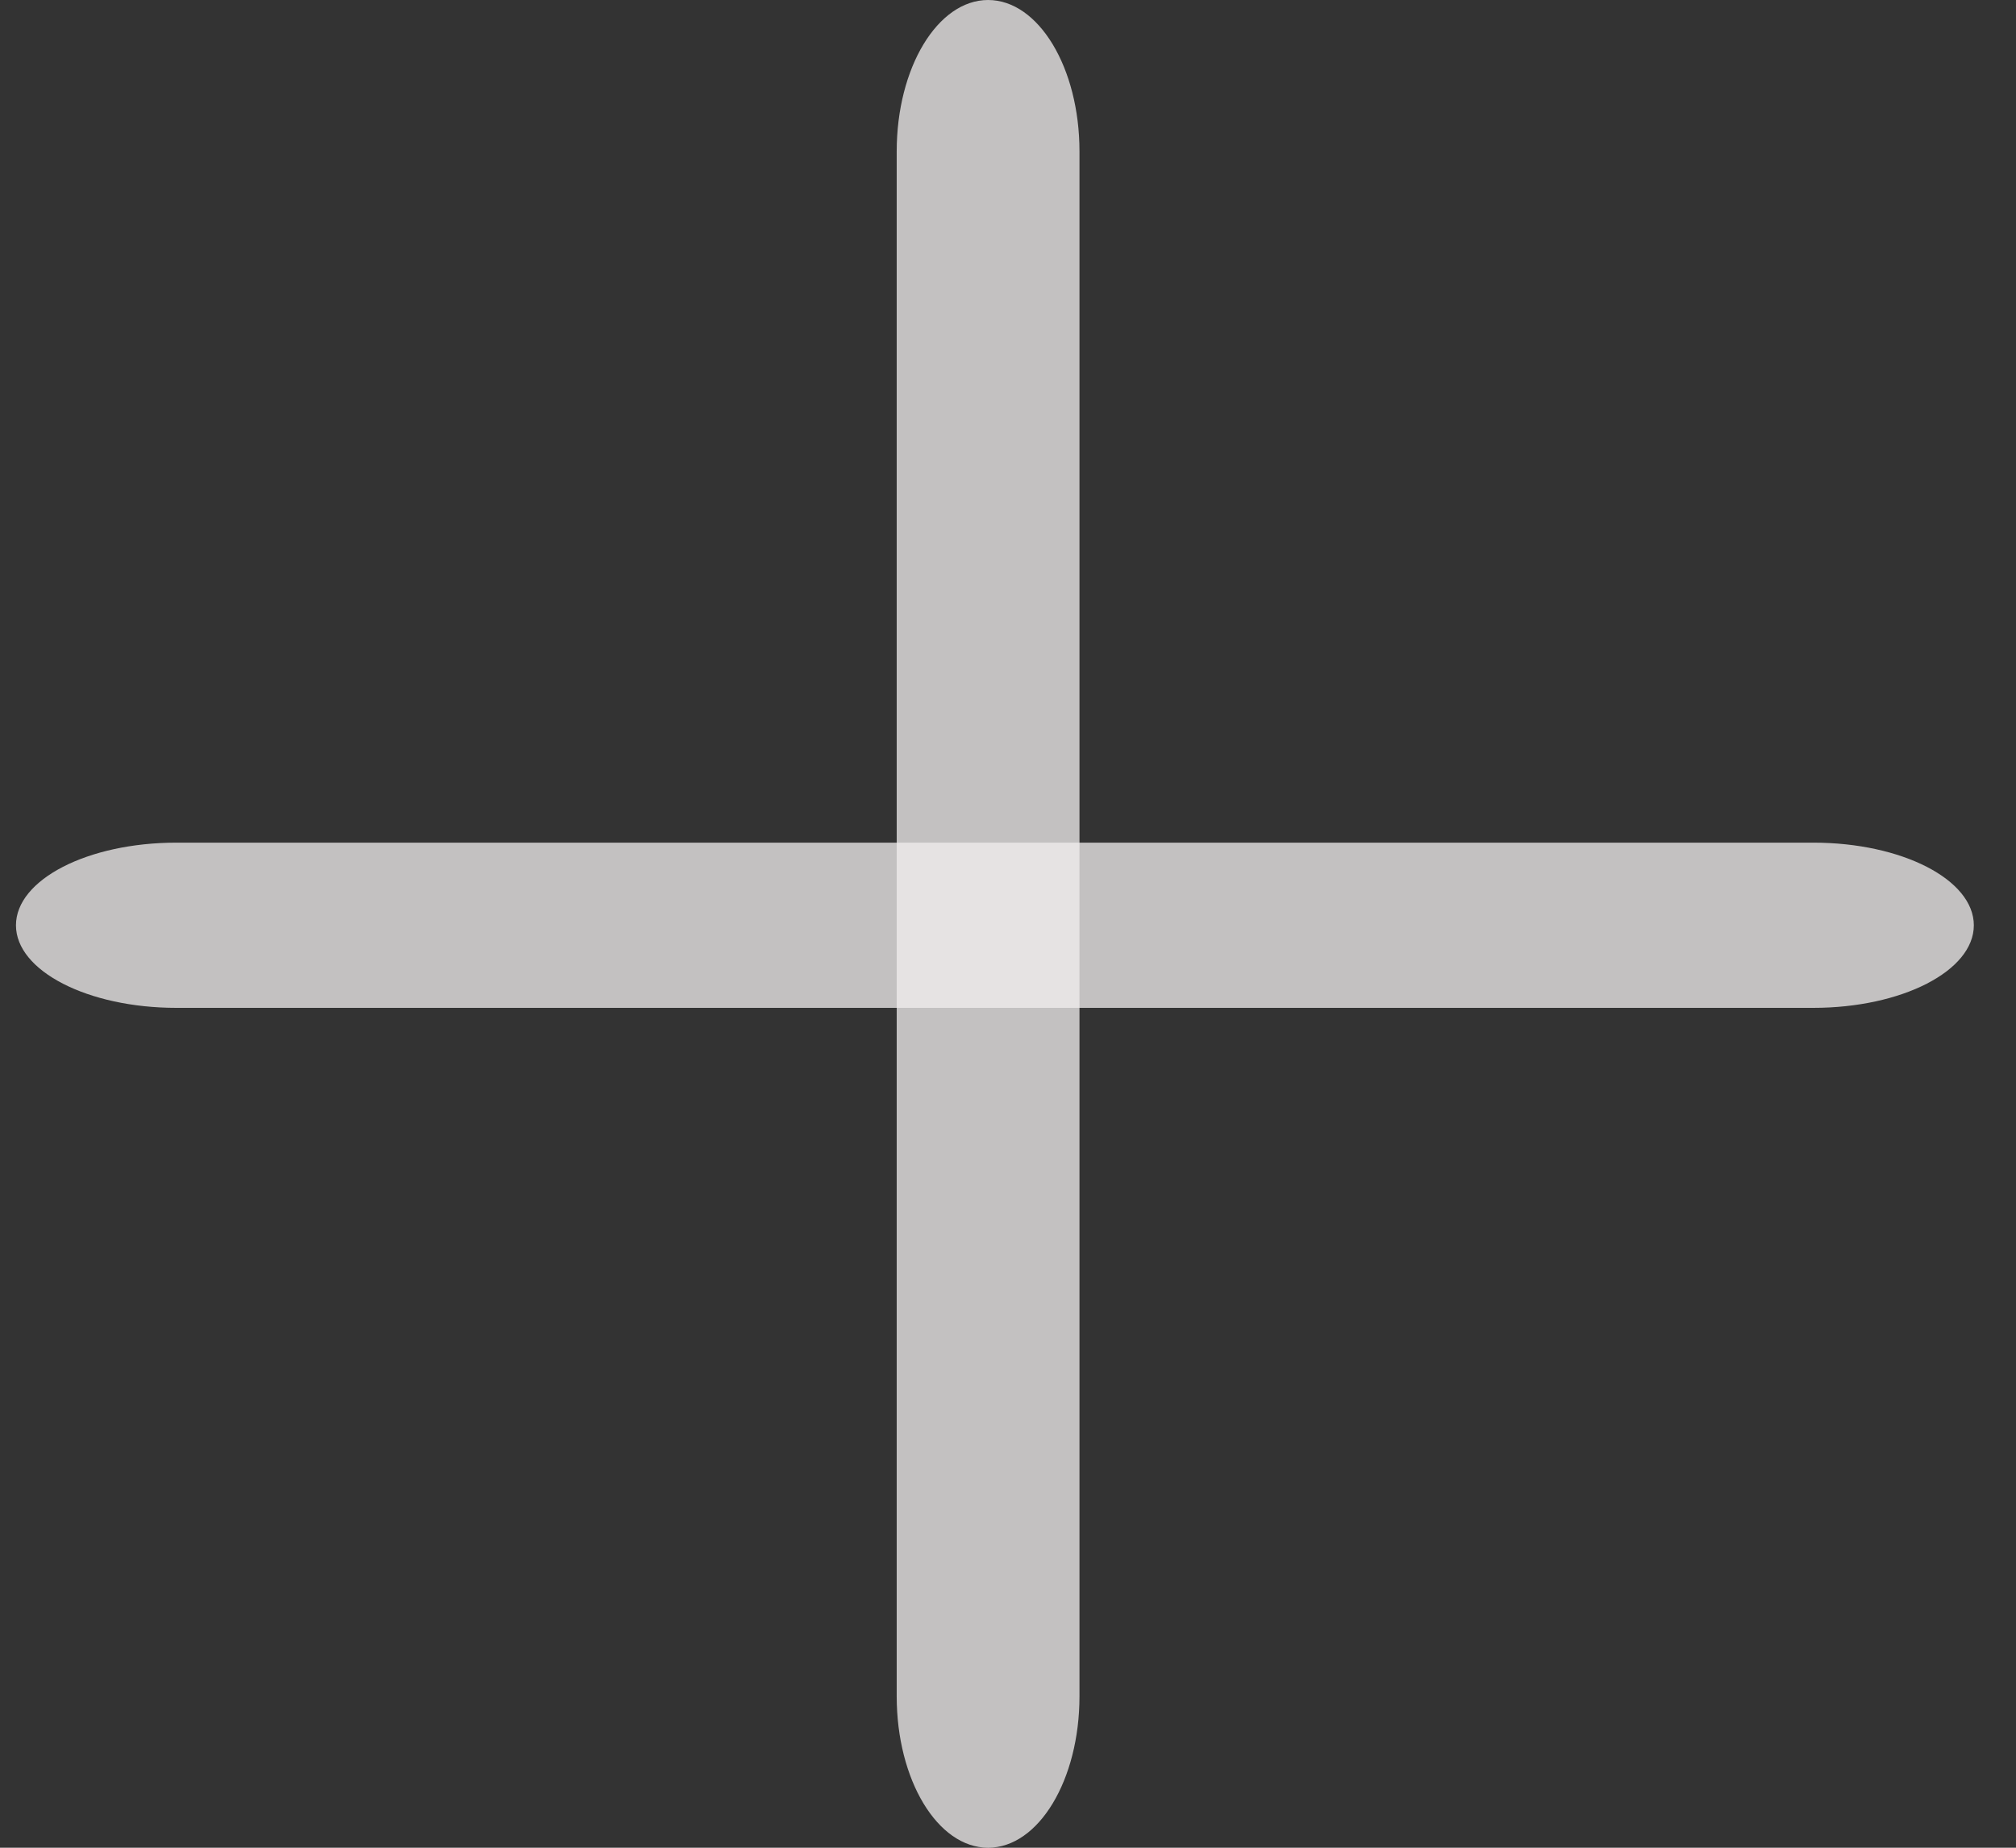 <svg width="24" height="22" viewBox="0 0 24 22" fill="none" xmlns="http://www.w3.org/2000/svg">
<rect x="0" y="0" width="24" height="22" fill="#333333" stroke="none"/>
<path d="M21.587 10.033H2.1C1.045 10.033 0.19 10.473 0.19 11.017C0.19 11.56 1.045 12 2.1 12H21.587C22.642 12 23.498 11.56 23.498 11.017C23.498 10.473 22.642 10.033 21.587 10.033Z" fill="#F1EEEE" fill-opacity="0.76"/>
<path d="M10.675 1.803L10.675 20.197C10.675 21.193 11.162 22 11.763 22C12.364 22 12.851 21.193 12.851 20.197L12.851 1.803C12.851 0.807 12.364 0 11.763 0C11.162 0 10.675 0.807 10.675 1.803Z" fill="#F1EEEE" fill-opacity="0.76"/>
</svg>
